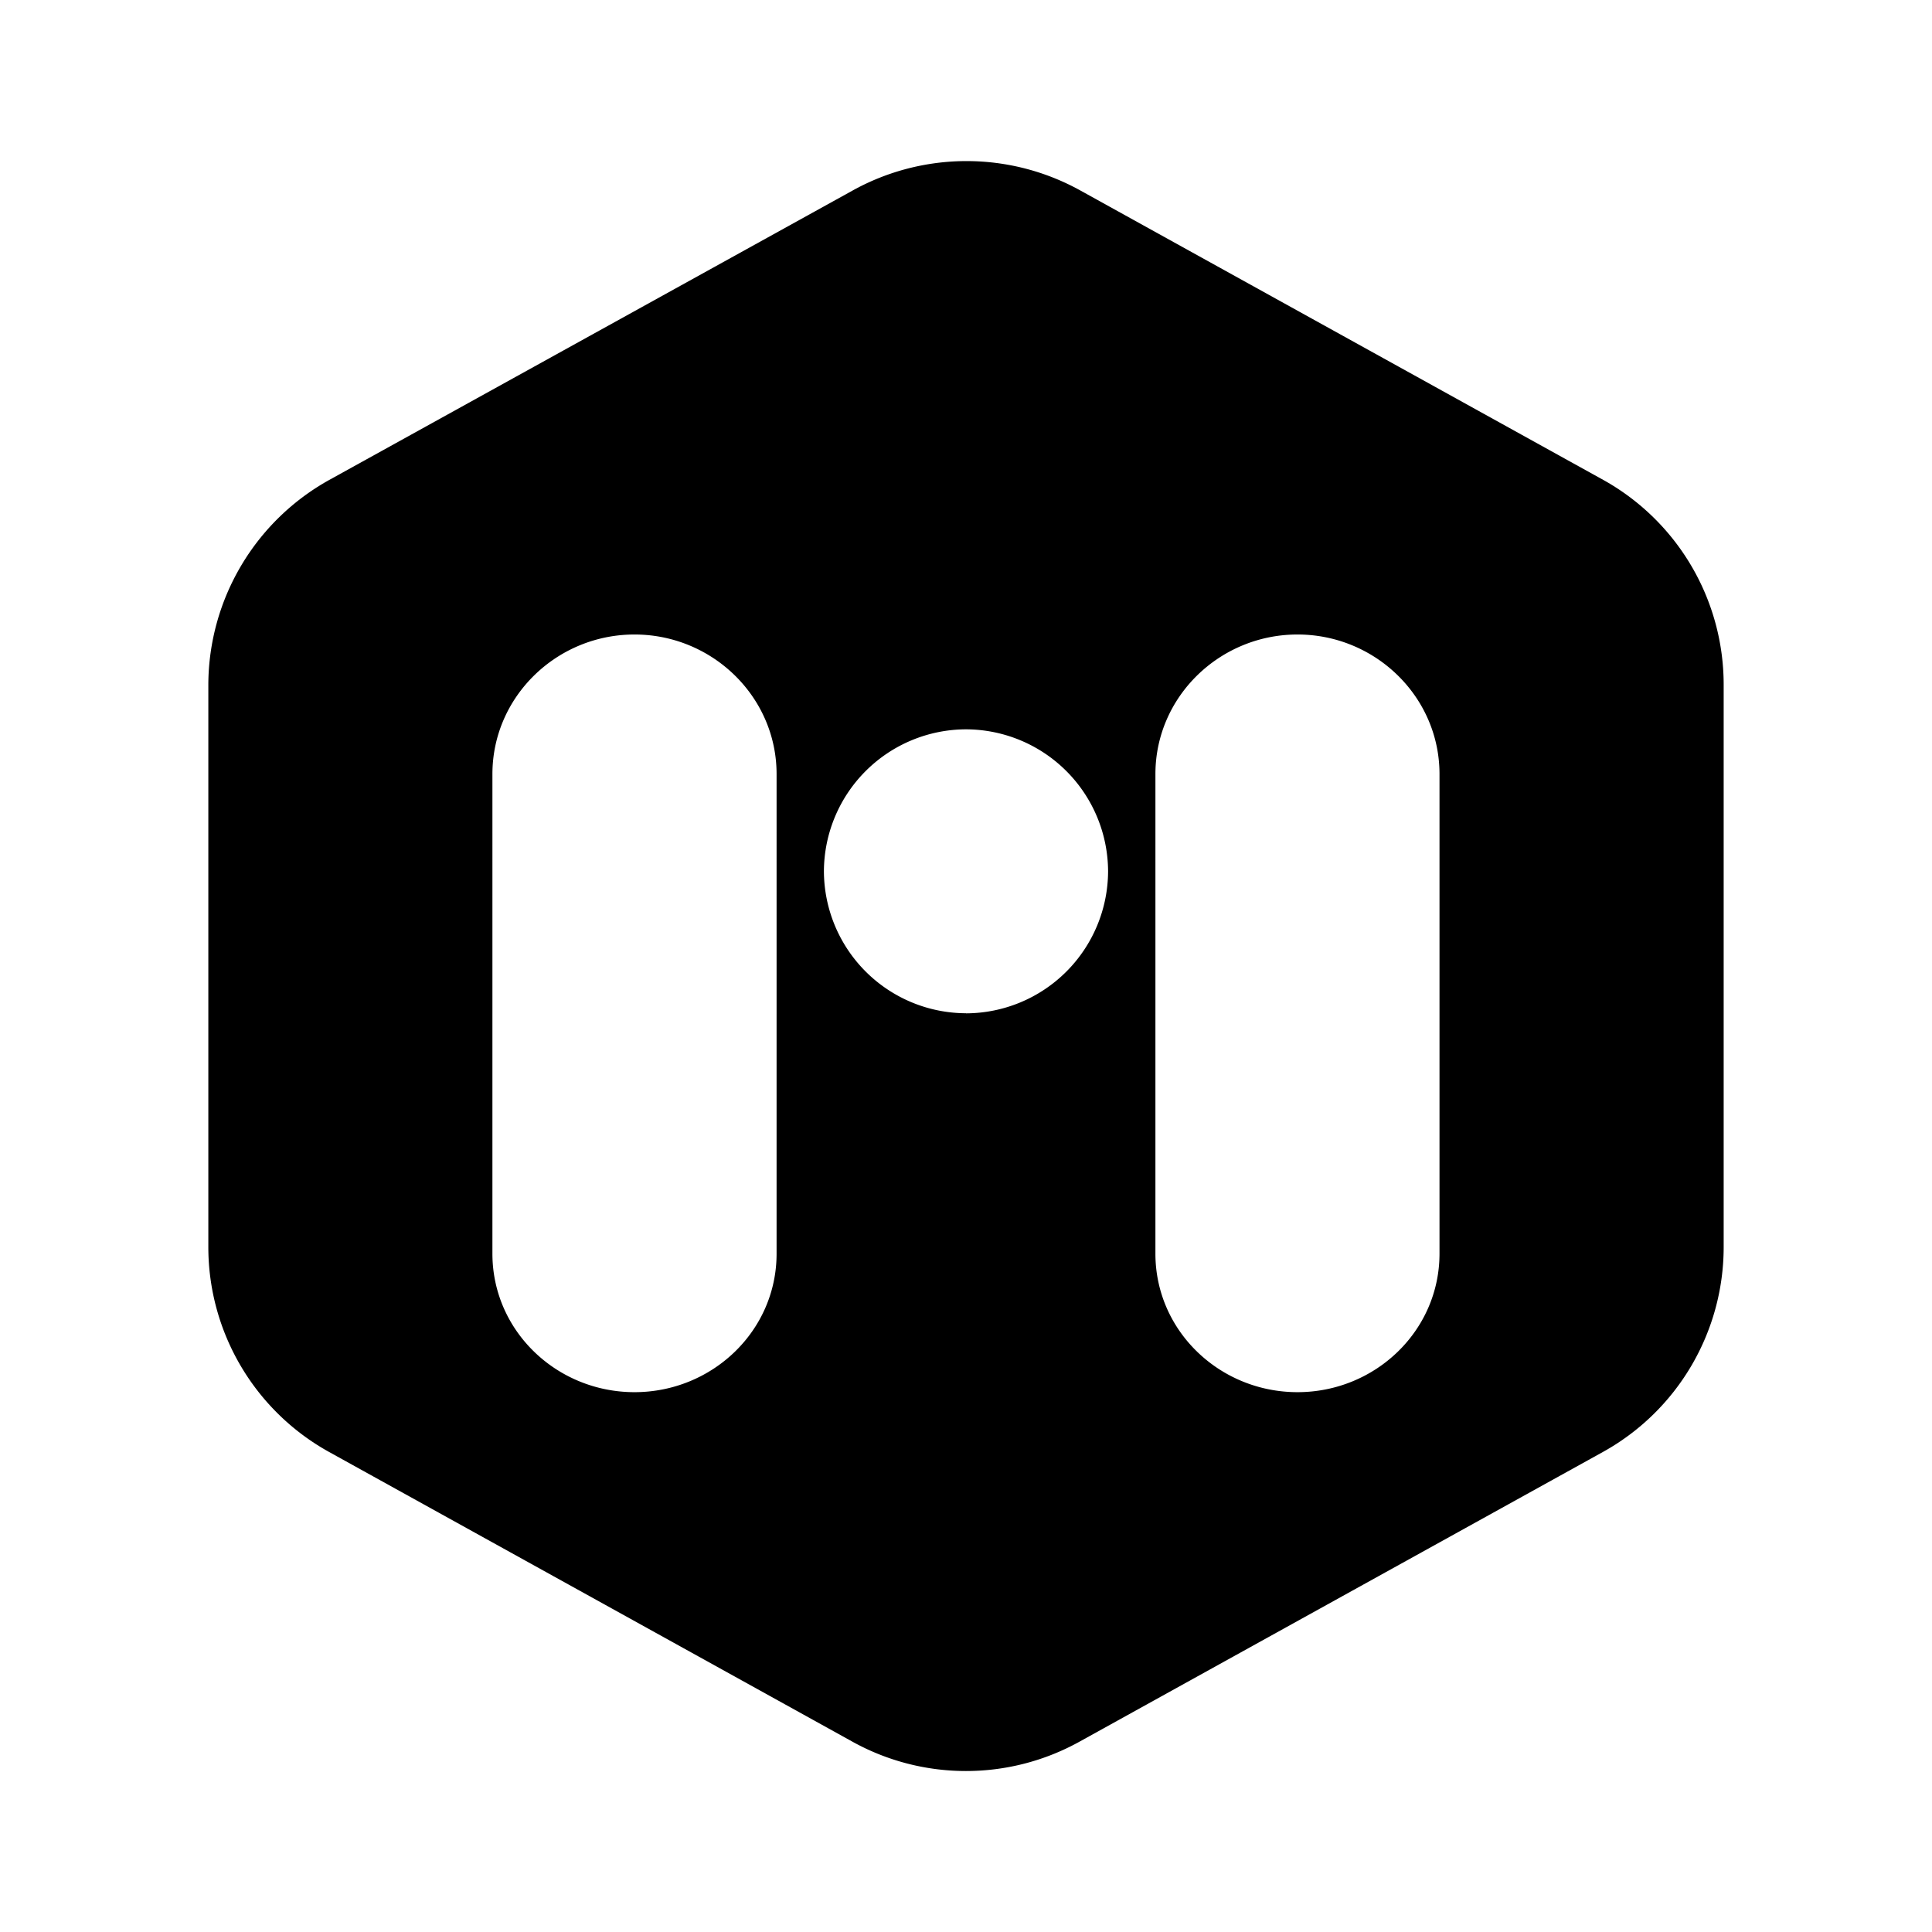 <svg xmlns="http://www.w3.org/2000/svg" xmlns:xlink="http://www.w3.org/1999/xlink" width="24" height="24" viewBox="0 0 24 24"><path fill="currentColor" d="M19.917 5.962L13.42 2.366a2.92 2.92 0 0 0-2.827 0L4.09 5.962a2.92 2.92 0 0 0-1.502 2.54v6.996a2.91 2.91 0 0 0 1.502 2.54l6.496 3.596a2.91 2.91 0 0 0 2.827 0l6.497-3.596a2.91 2.91 0 0 0 1.502-2.54V8.502a2.91 2.91 0 0 0-1.495-2.54m-10.27 9.612c0 .96-.8 1.72-1.765 1.72s-1.765-.76-1.765-1.721V9.616c0-.962.8-1.734 1.765-1.734s1.765.772 1.765 1.734zM12 12.587a1.77 1.77 0 0 1-1.765-1.765A1.77 1.77 0 0 1 12 9.06a1.77 1.77 0 0 1 1.765 1.764A1.77 1.77 0 0 1 12 12.588m5.882 2.985c0 .961-.8 1.721-1.764 1.721c-.965 0-1.765-.76-1.765-1.721V9.616c0-.962.8-1.734 1.765-1.734s1.764.772 1.764 1.734z"/></svg>